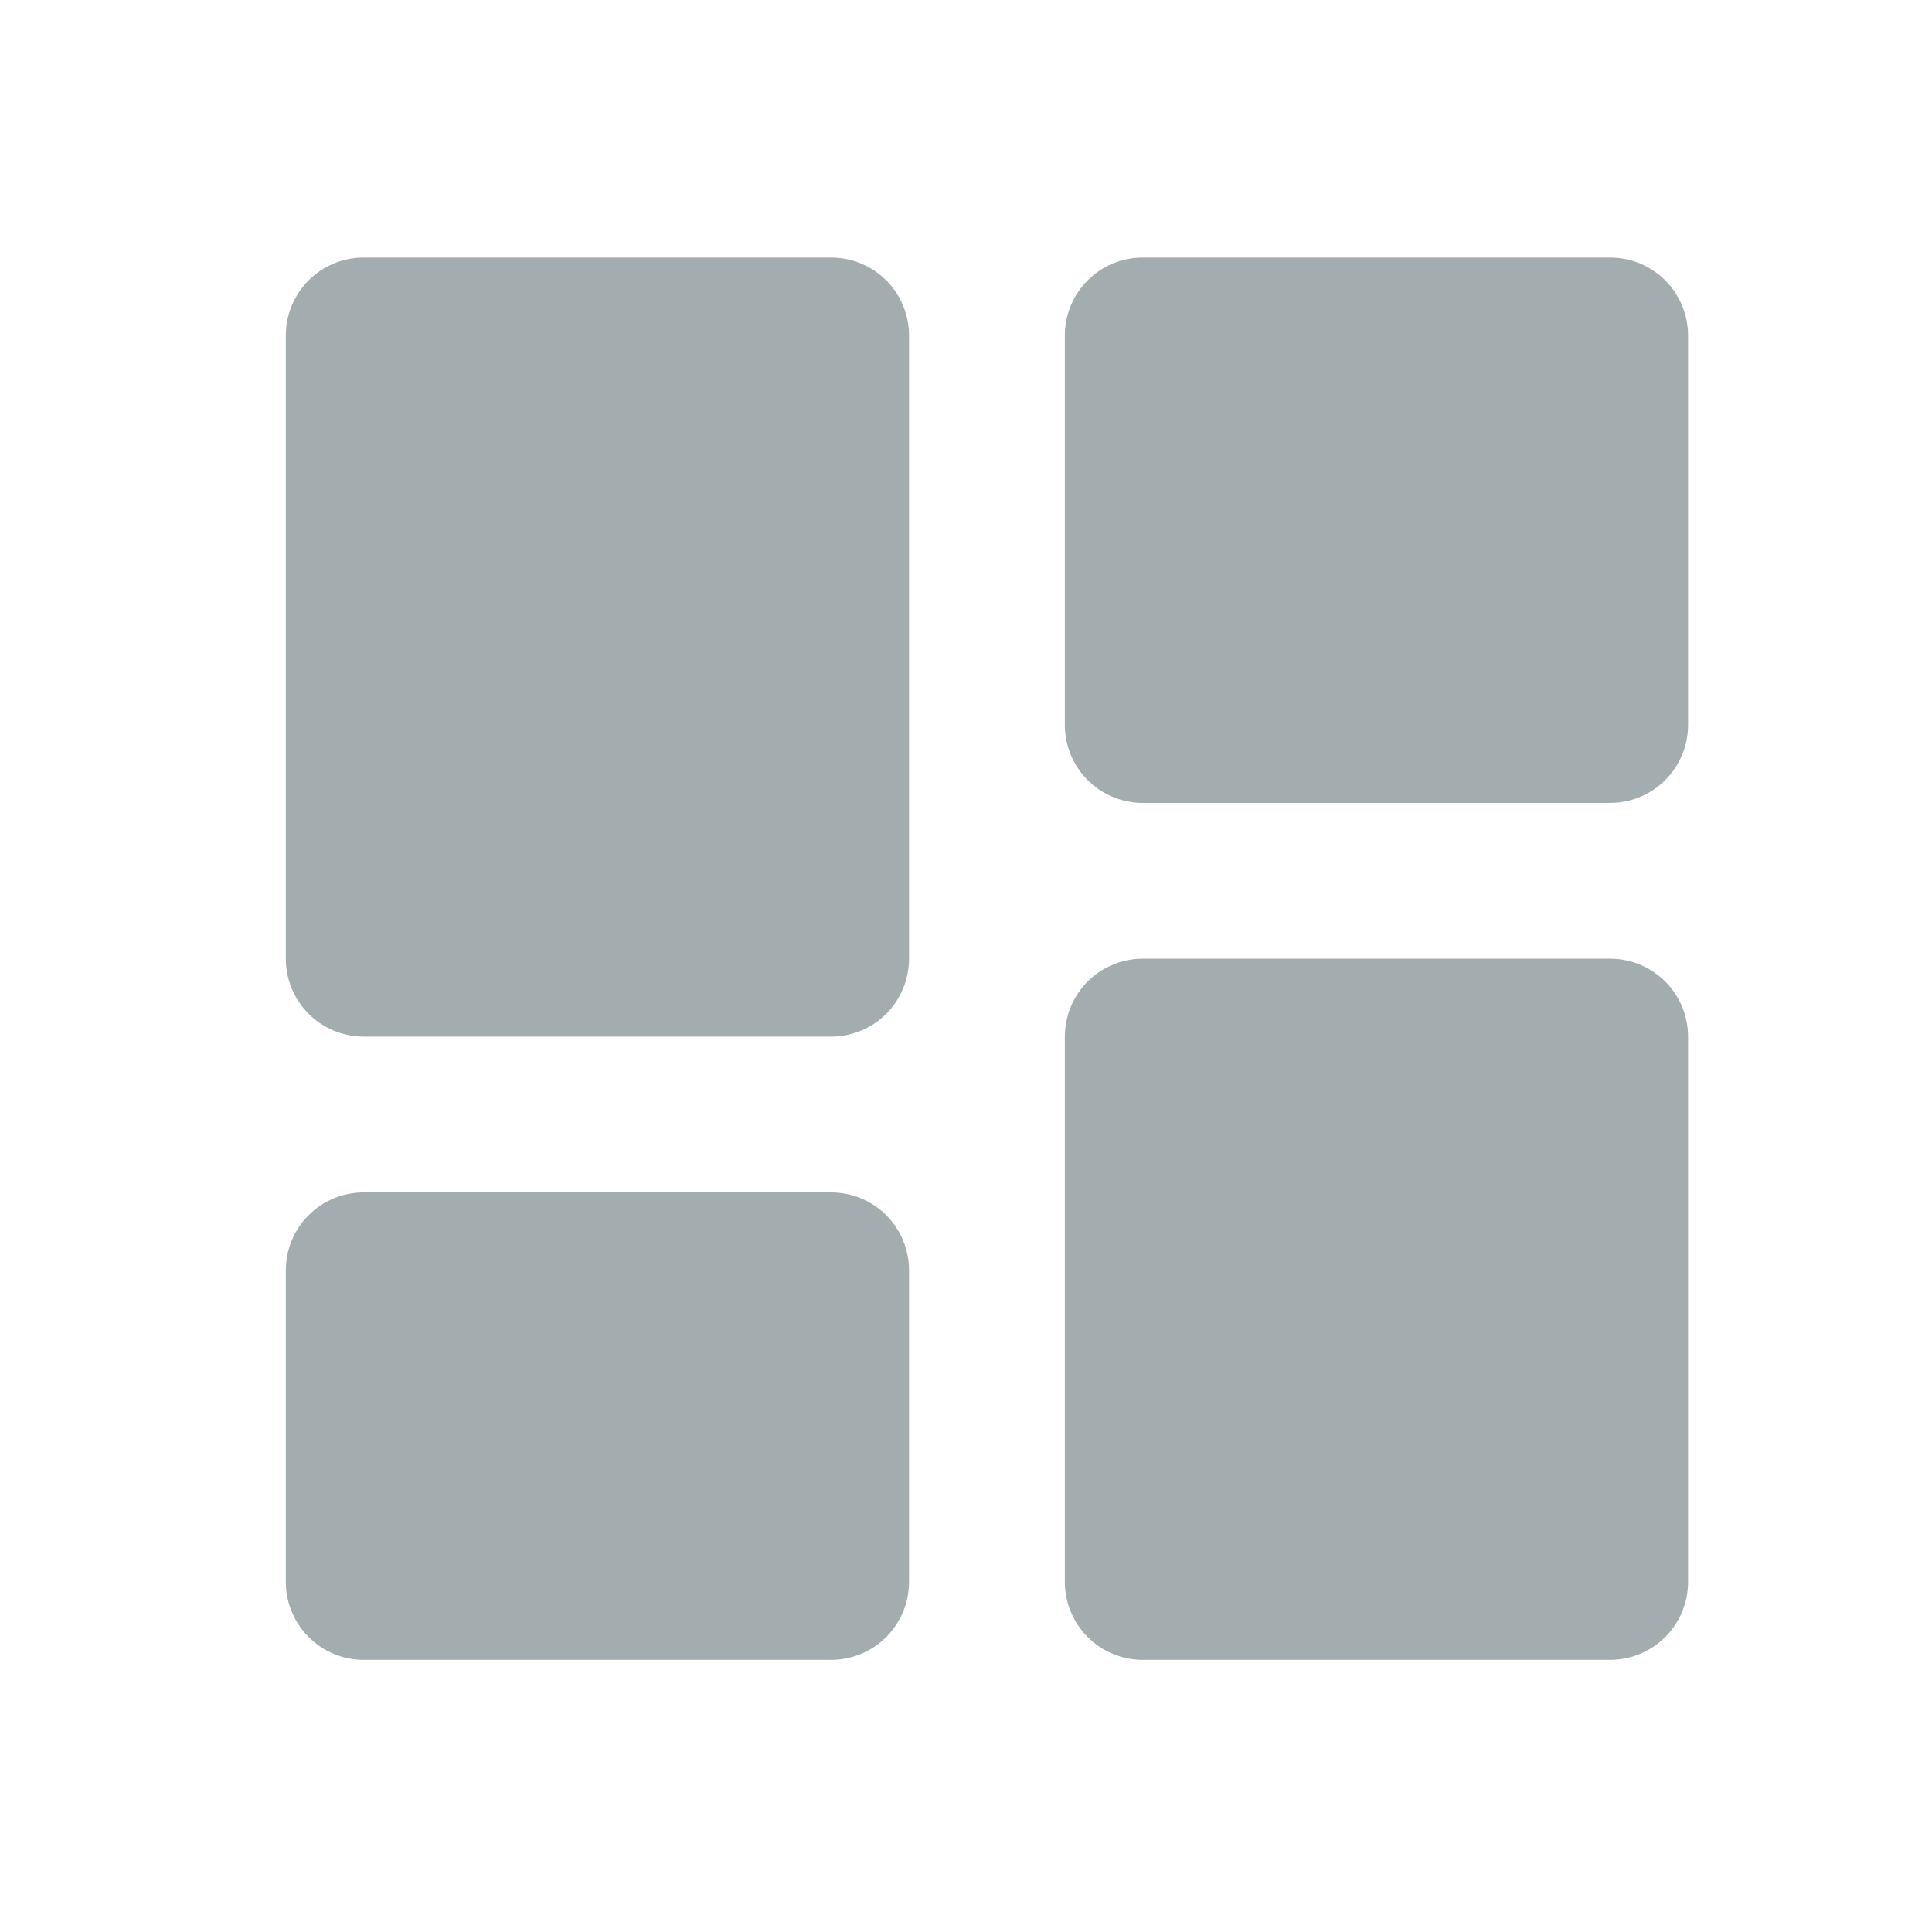 <svg width="31" height="31" viewBox="0 0 31 31" fill="none" xmlns="http://www.w3.org/2000/svg">
<path d="M5.836 16.633H13.336C13.668 16.633 13.985 16.501 14.22 16.267C14.454 16.032 14.586 15.714 14.586 15.383V5.383C14.586 5.051 14.454 4.733 14.22 4.499C13.985 4.264 13.668 4.133 13.336 4.133H5.836C5.504 4.133 5.186 4.264 4.952 4.499C4.718 4.733 4.586 5.051 4.586 5.383V15.383C4.586 15.714 4.718 16.032 4.952 16.267C5.186 16.501 5.504 16.633 5.836 16.633ZM4.586 25.383C4.586 25.714 4.718 26.032 4.952 26.267C5.186 26.501 5.504 26.633 5.836 26.633H13.336C13.668 26.633 13.985 26.501 14.22 26.267C14.454 26.032 14.586 25.714 14.586 25.383V20.383C14.586 20.051 14.454 19.733 14.22 19.499C13.985 19.264 13.668 19.133 13.336 19.133H5.836C5.504 19.133 5.186 19.264 4.952 19.499C4.718 19.733 4.586 20.051 4.586 20.383V25.383ZM17.086 25.383C17.086 25.714 17.218 26.032 17.452 26.267C17.686 26.501 18.004 26.633 18.336 26.633H25.836C26.168 26.633 26.485 26.501 26.72 26.267C26.954 26.032 27.086 25.714 27.086 25.383V16.633C27.086 16.301 26.954 15.983 26.72 15.749C26.485 15.514 26.168 15.383 25.836 15.383H18.336C18.004 15.383 17.686 15.514 17.452 15.749C17.218 15.983 17.086 16.301 17.086 16.633V25.383ZM18.336 12.883H25.836C26.168 12.883 26.485 12.751 26.72 12.517C26.954 12.282 27.086 11.964 27.086 11.633V5.383C27.086 5.051 26.954 4.733 26.72 4.499C26.485 4.264 26.168 4.133 25.836 4.133H18.336C18.004 4.133 17.686 4.264 17.452 4.499C17.218 4.733 17.086 5.051 17.086 5.383V11.633C17.086 11.964 17.218 12.282 17.452 12.517C17.686 12.751 18.004 12.883 18.336 12.883Z" fill="#A3ACAE"/>
</svg>

